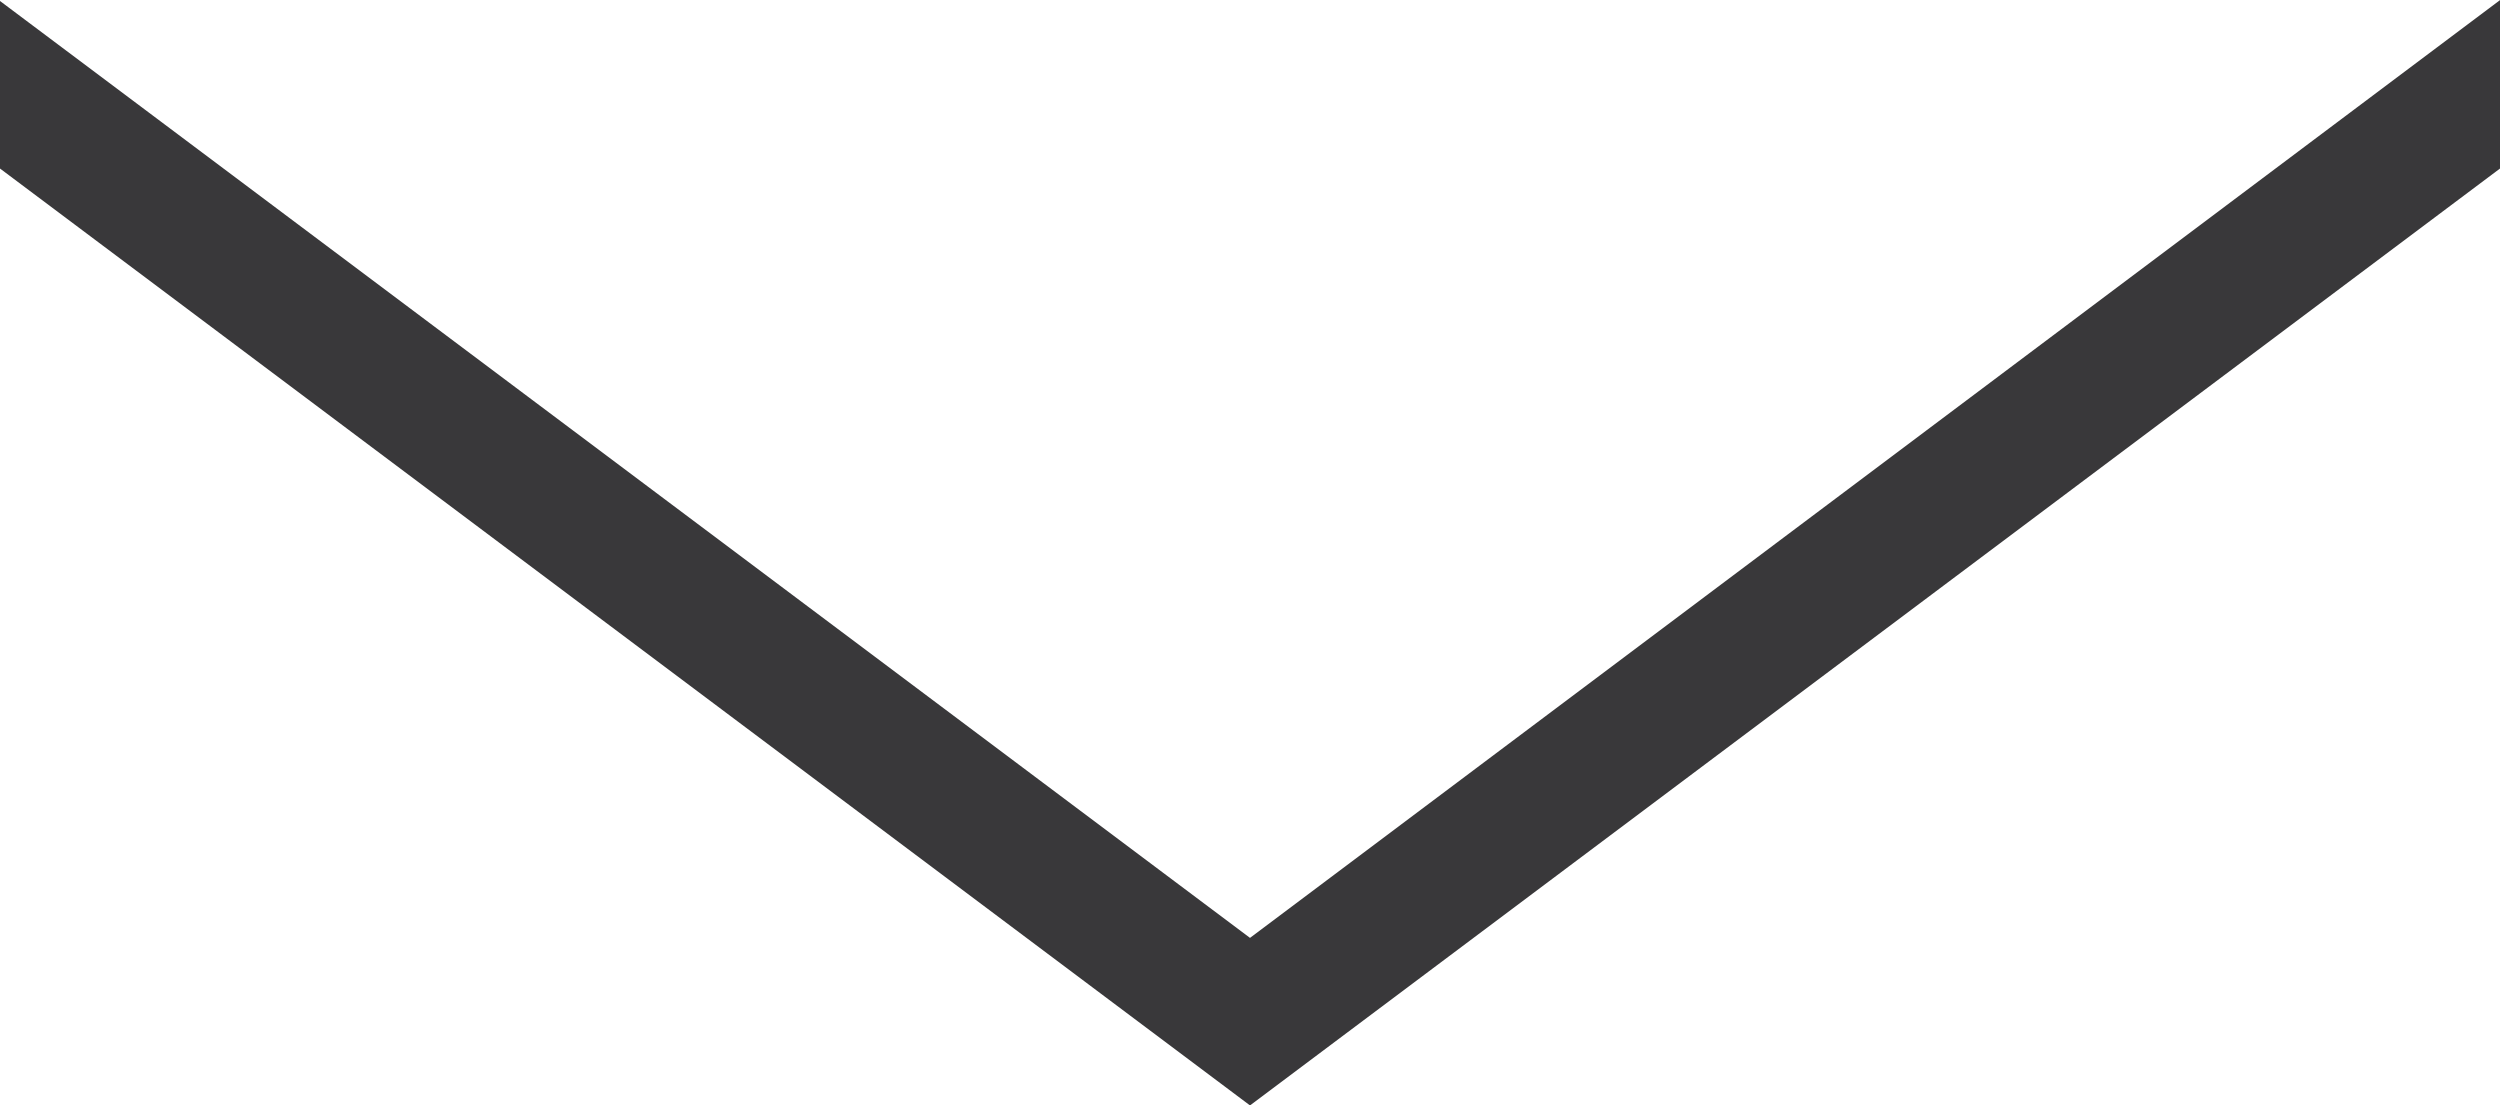 <svg xmlns="http://www.w3.org/2000/svg" viewBox="0 0 47.498 21">
  <defs>
    <style>
      .cls-1 {
        fill: #39383a;
      }
    </style>
  </defs>
  <path id="Path_25" data-name="Path 25" class="cls-1" d="M64.467,52.436ZM40.718,48.672l23.749,17.8,23.749-17.8v-3.2L64.467,63.289l-23.749-17.8Z" transform="translate(-40.718 -45.47)"/>
</svg>
